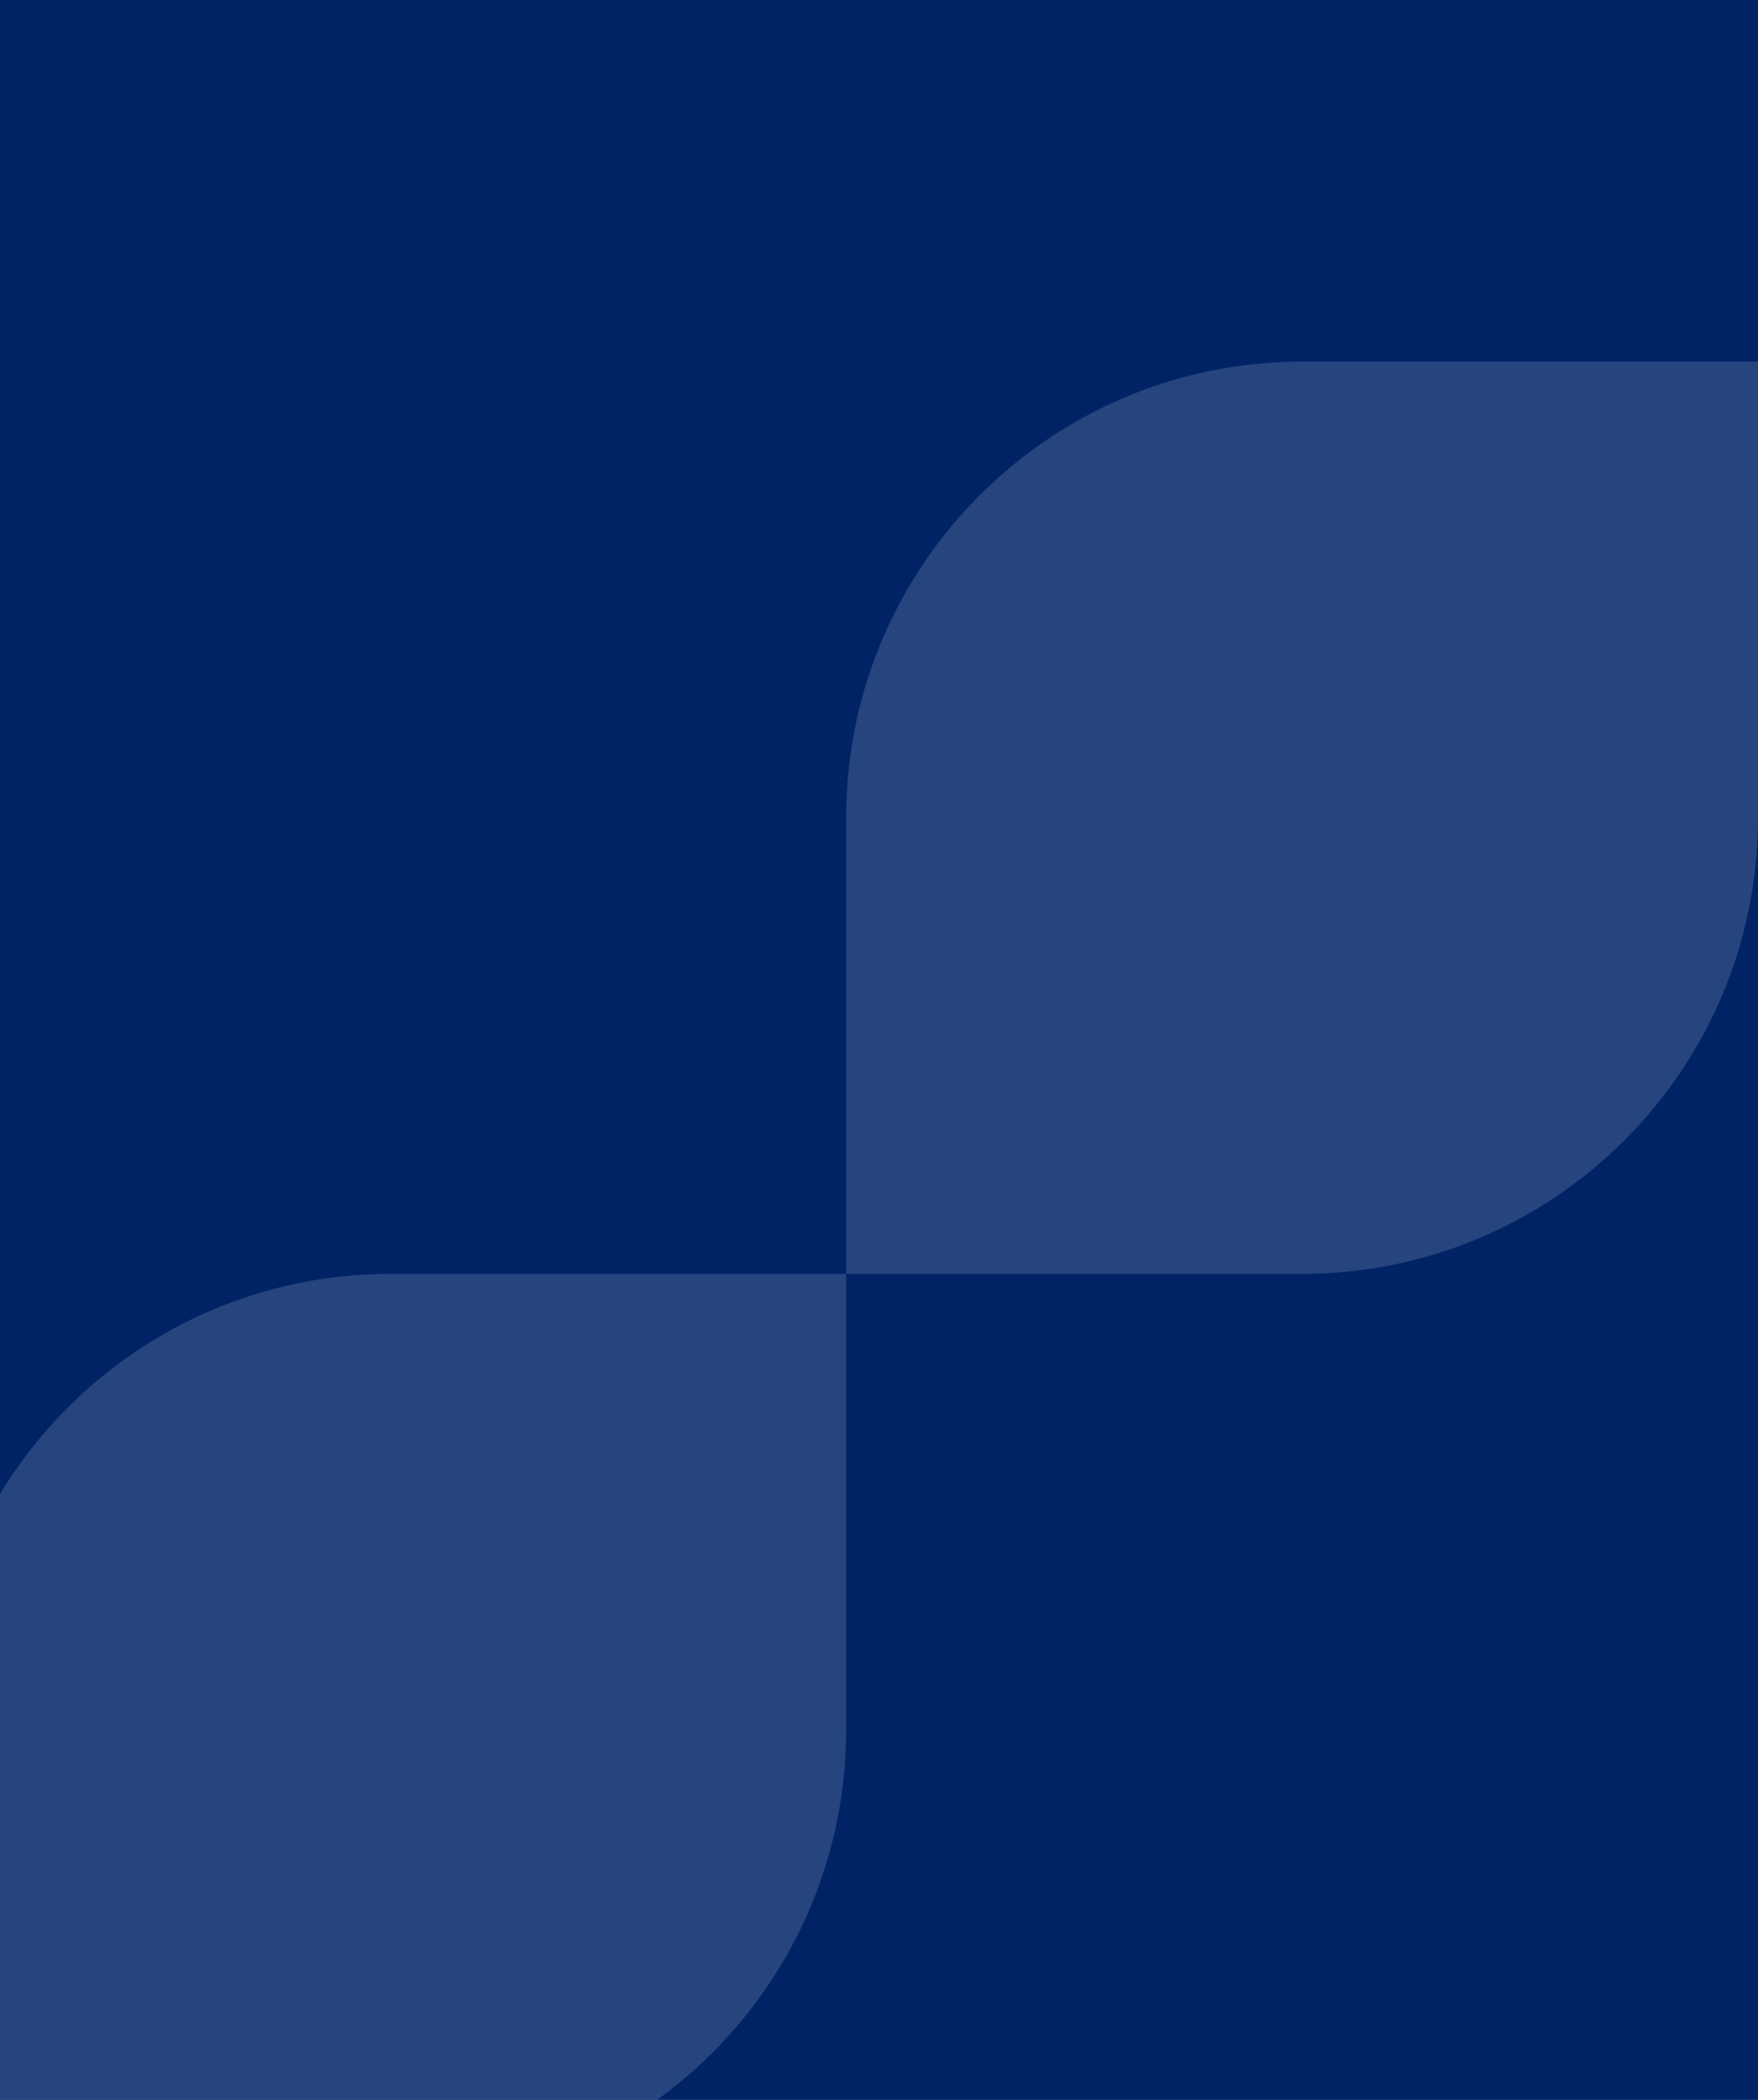 <svg width="428" height="511" viewBox="0 0 428 511" fill="none" xmlns="http://www.w3.org/2000/svg">
<rect x="0" y="0" width="428" height="511" fill="#808080" stroke="none"/>
<g clip-path="url(#clip0_234_1342)">
<rect width="428" height="511" fill="#002366"/>
<g opacity="0.15">
<path d="M206 199C206 137.696 255.696 88 317 88H428V199C428 260.304 378.304 310 317 310H206V199Z" fill="white"/>
<path d="M-16 421C-16 359.696 33.696 310 95 310H206V421C206 482.304 156.304 532 95 532H-16V421Z" fill="white"/>
</g>
</g>
<defs>
<clipPath id="clip0_234_1342">
<rect width="428" height="511" fill="white"/>
</clipPath>
</defs>
</svg>
